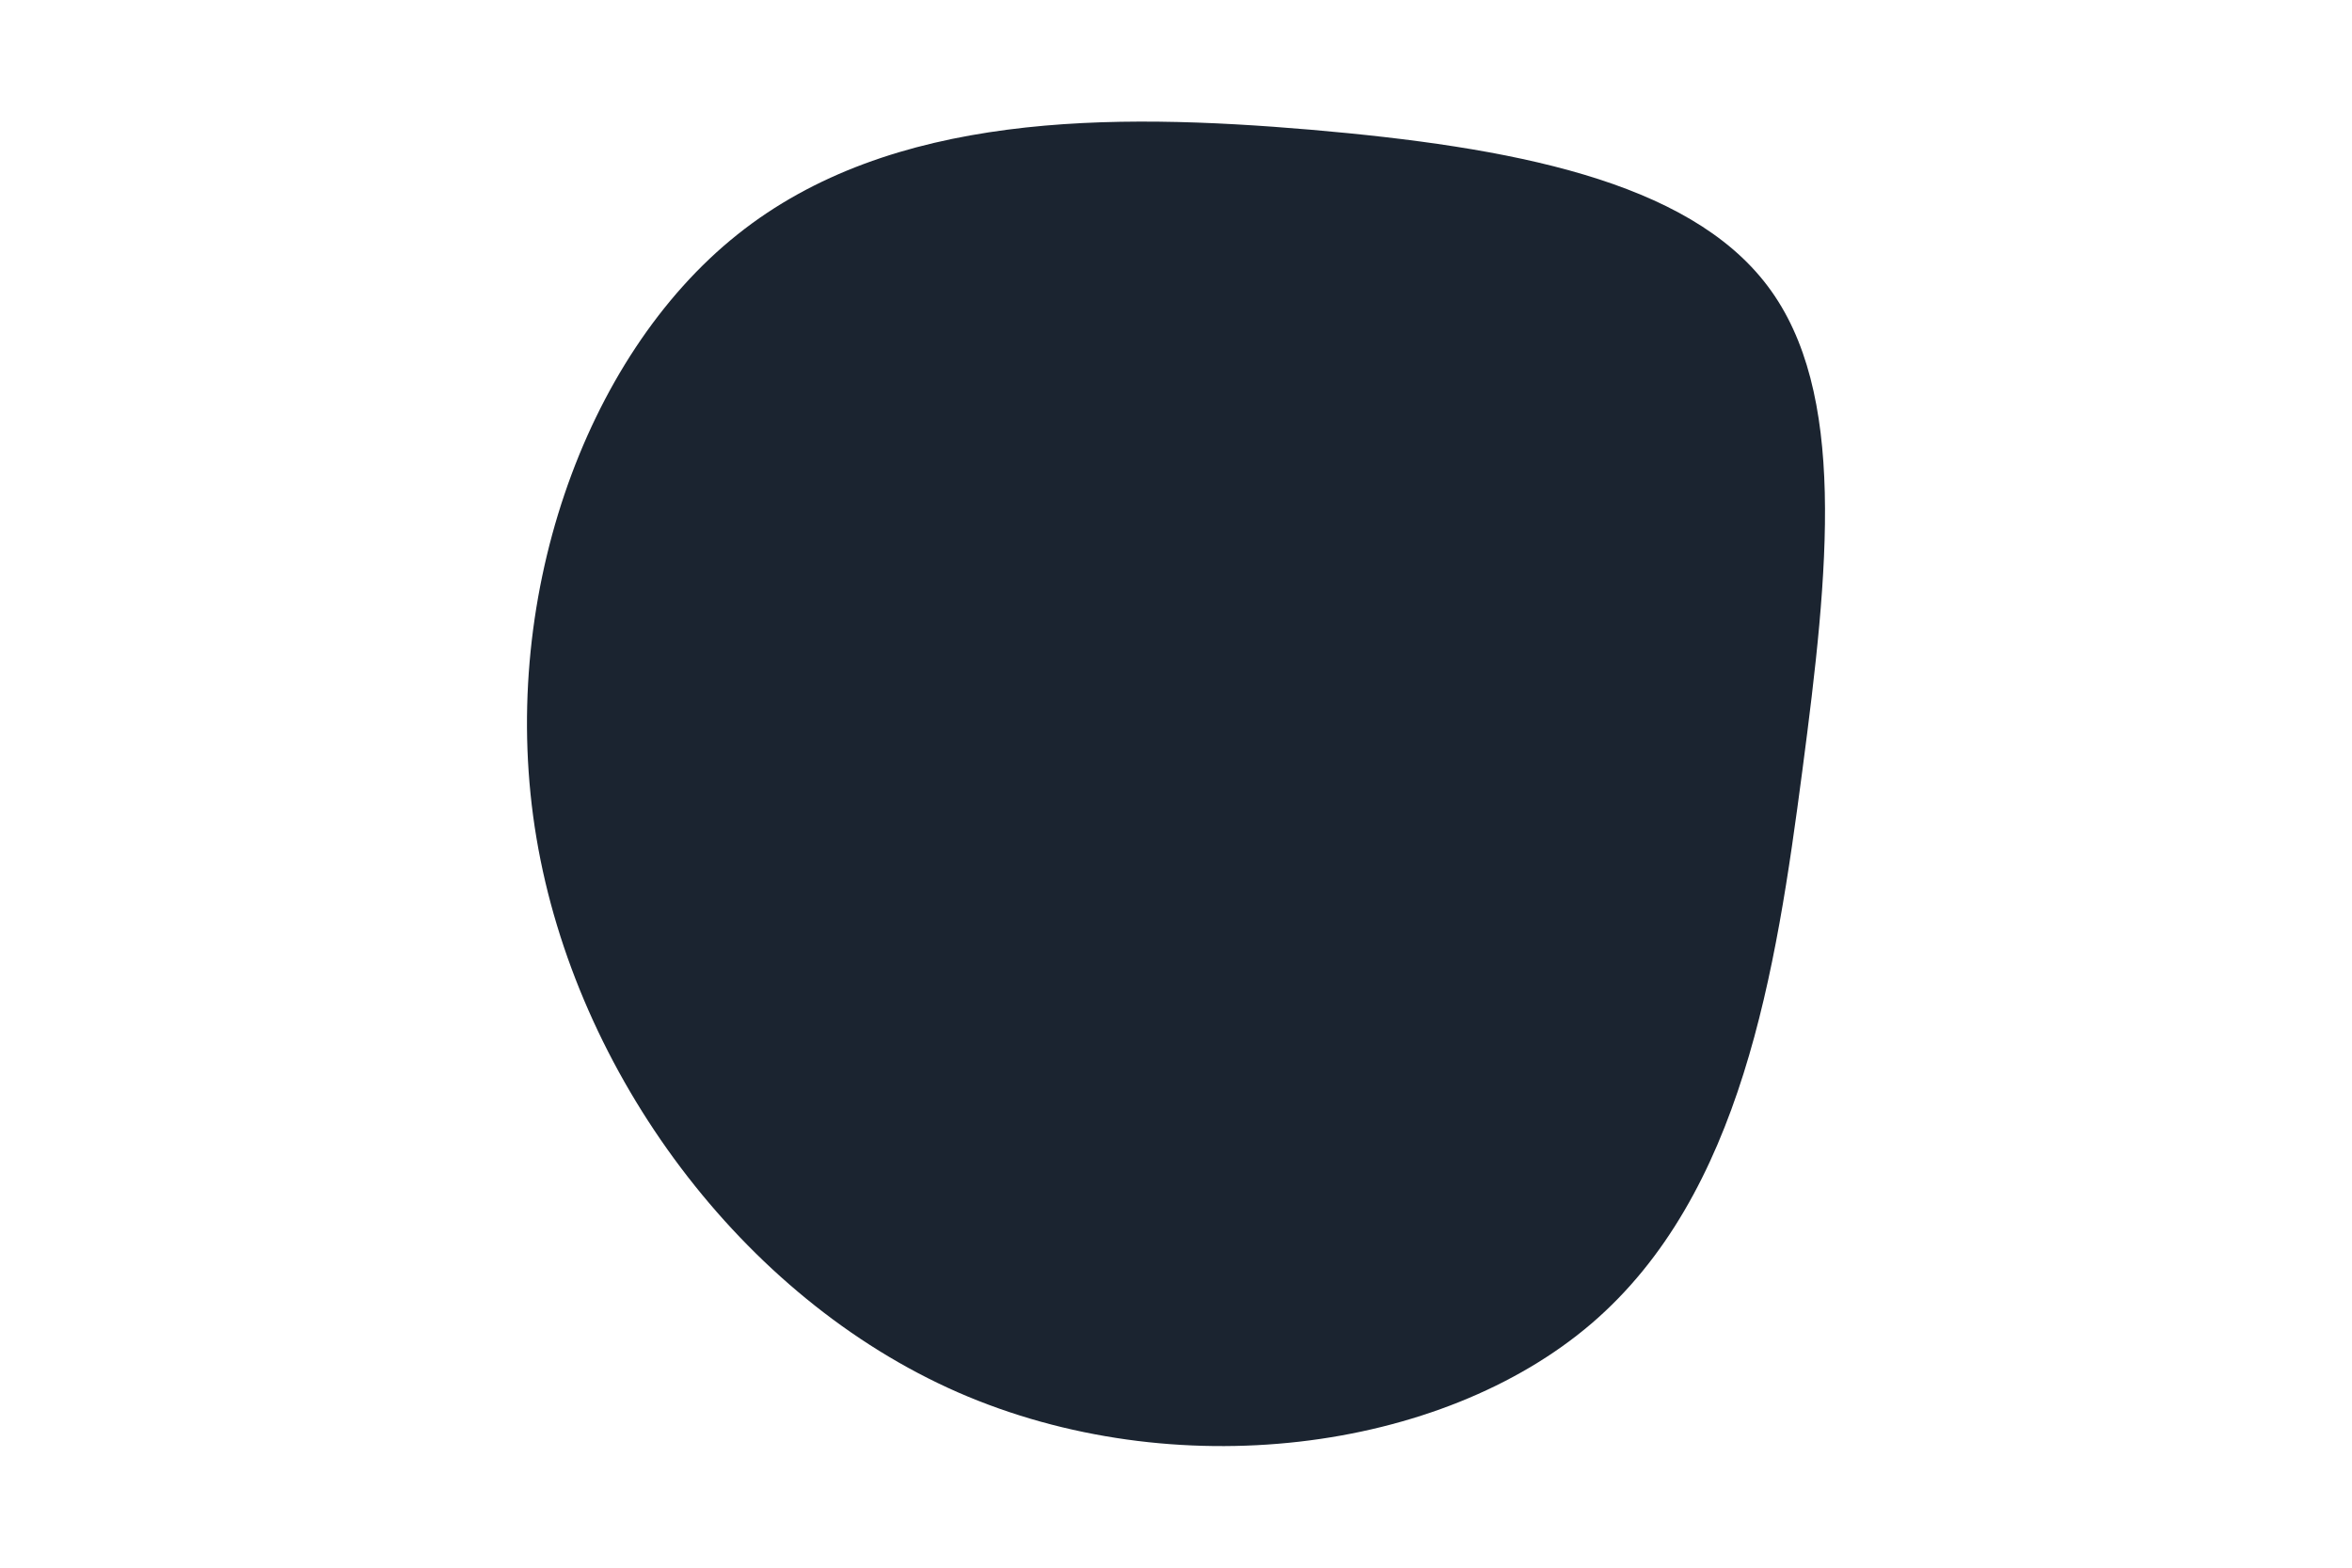 <svg id="visual" viewBox="0 0 900 600" width="900" height="600" xmlns="http://www.w3.org/2000/svg" xmlns:xlink="http://www.w3.org/1999/xlink" version="1.1"><g transform="translate(509.883 244.458)"><path d="M166.5 -135C197 -94.6 189.9 -26.4 179.8 50.4C169.7 127.2 156.7 212.7 99.1 262.1C41.5 311.4 -60.6 324.6 -143.4 288.4C-226.1 252.1 -289.5 166.3 -304.6 76.3C-319.7 -13.6 -286.5 -107.8 -227.7 -154.7C-168.9 -201.7 -84.4 -201.3 -8.2 -194.8C68 -188.2 136 -175.5 166.5 -135" fill="#1b2430"></path></g></svg>